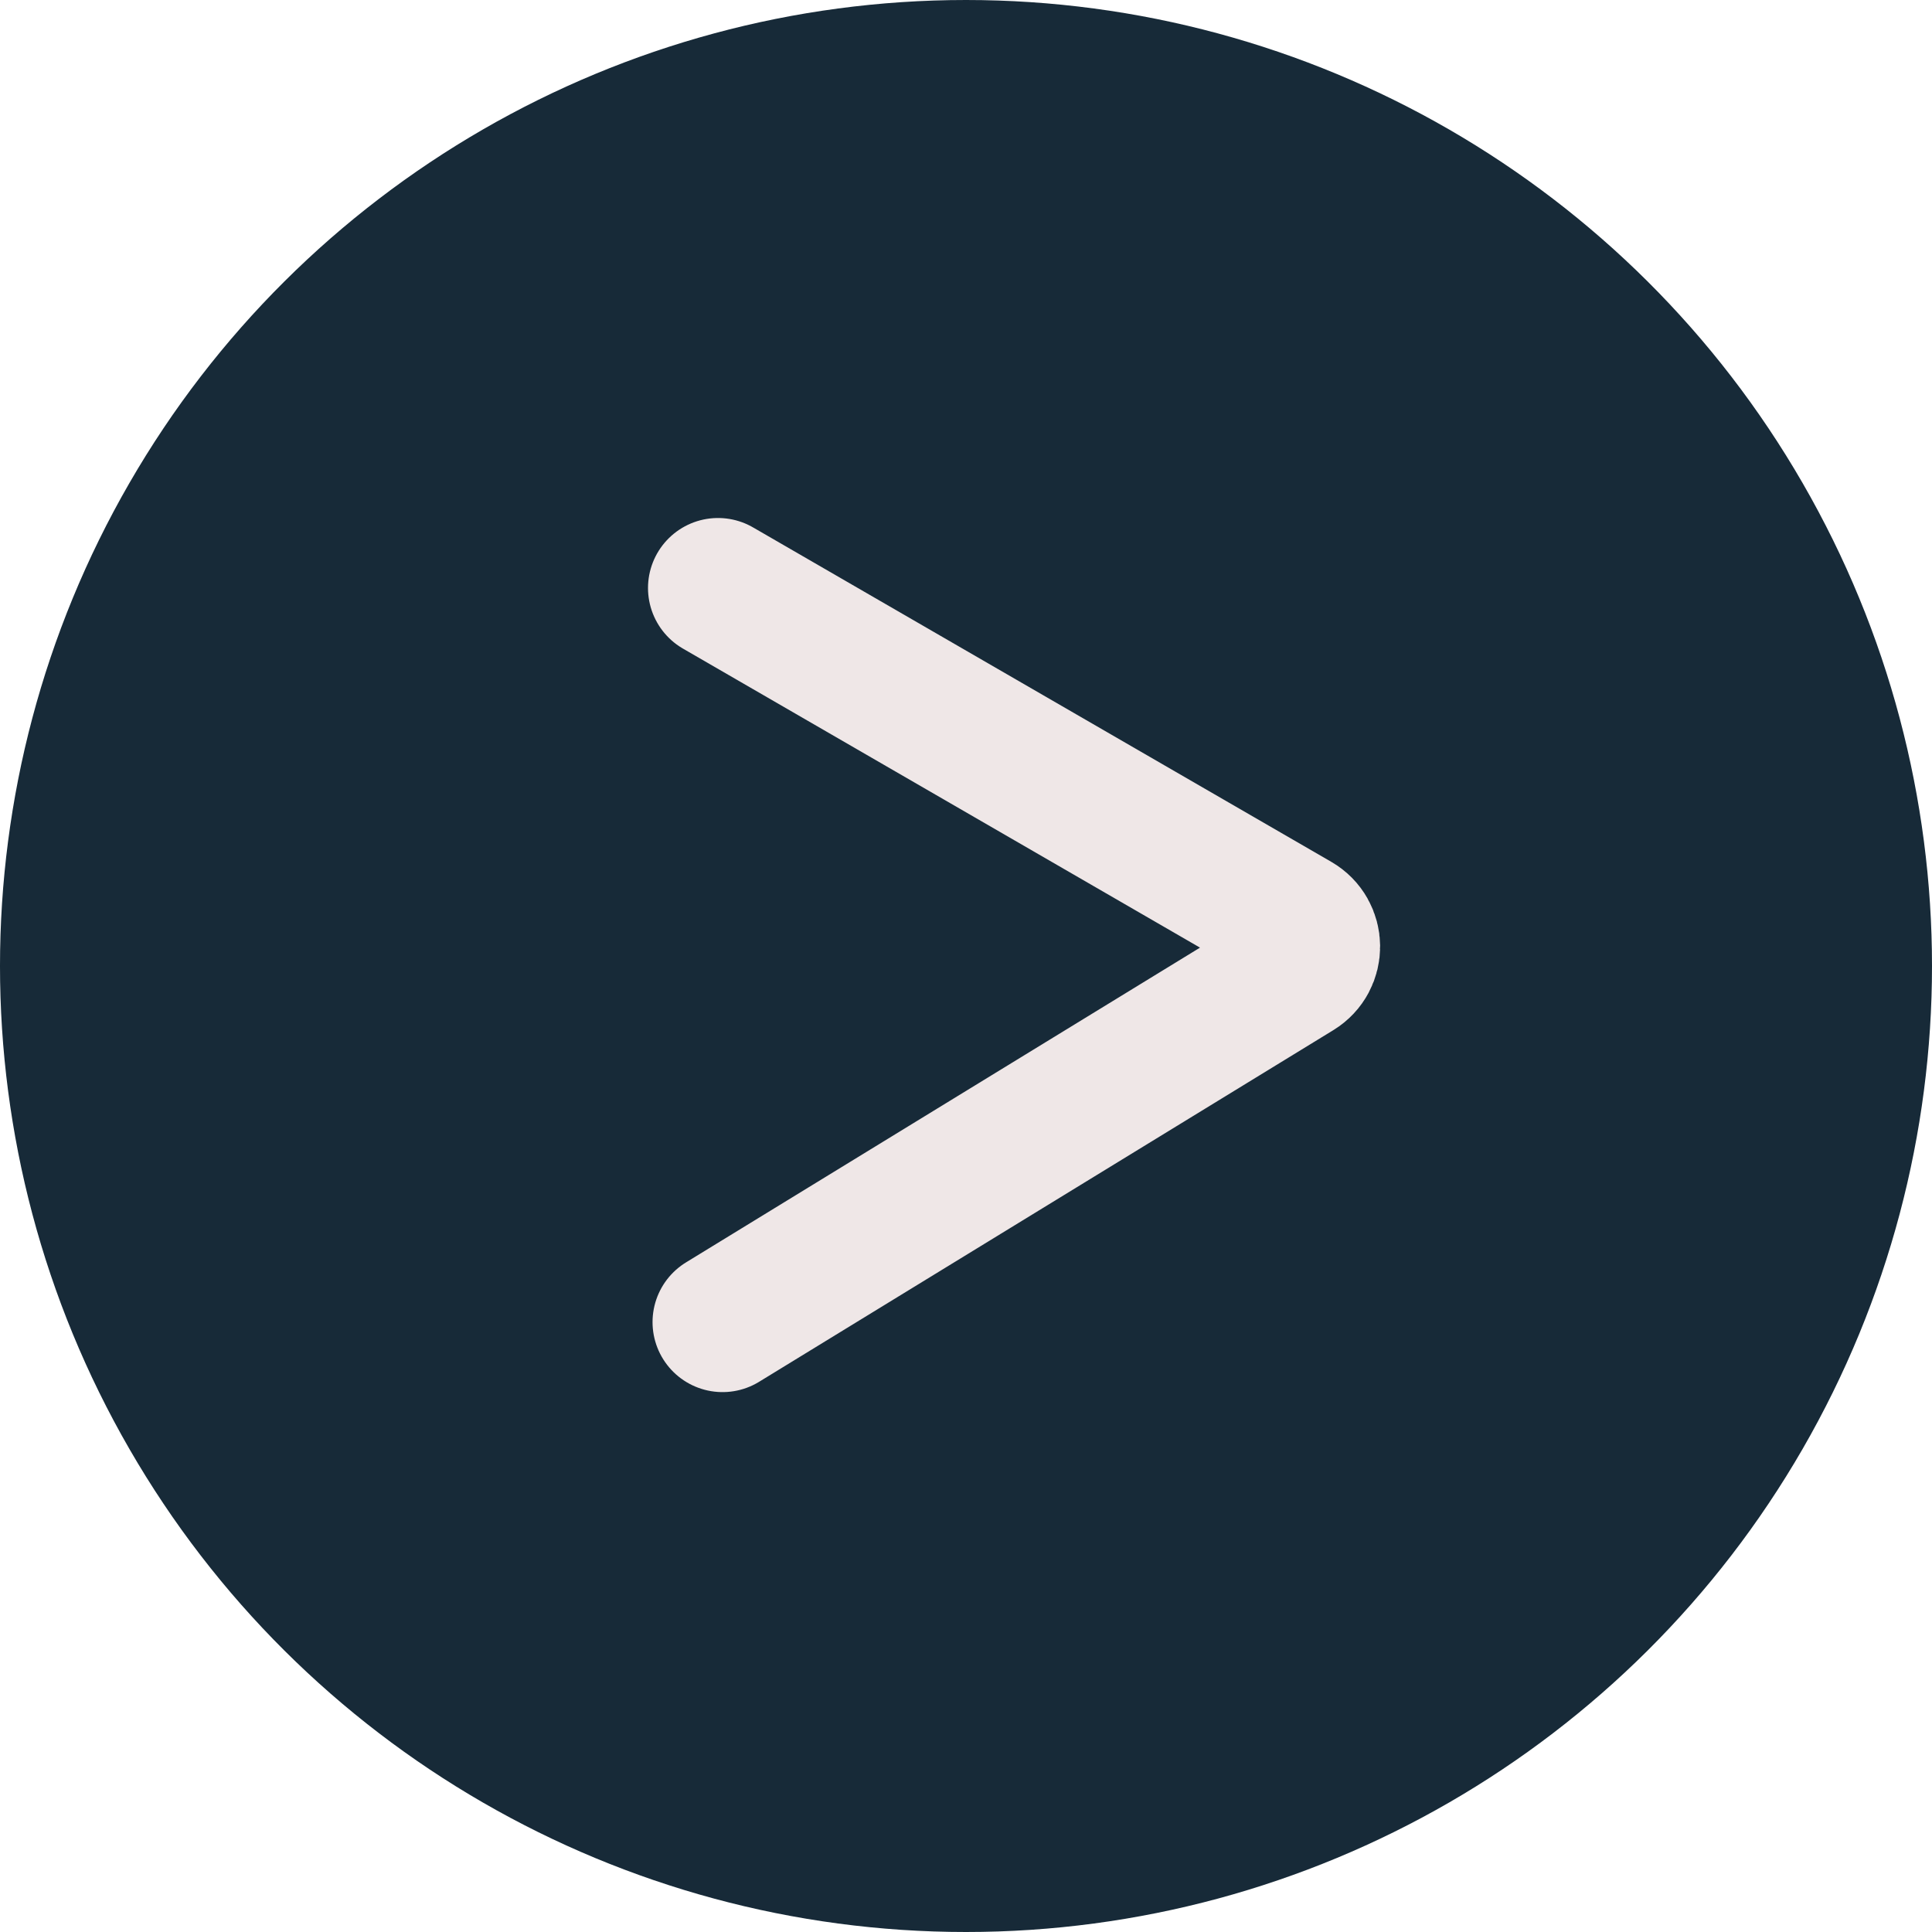 <svg width="69" height="69" viewBox="0 0 69 69" fill="none" xmlns="http://www.w3.org/2000/svg">
<circle r="34.5" transform="matrix(0 -1 -1 0 34.5 34.5)" fill="#172A38"/>
<path d="M25.643 21L46.291 32.942C46.947 33.321 46.959 34.264 46.312 34.66L25.805 47.218" stroke="#EFE7E7" stroke-width="5" stroke-linecap="round"/>
</svg>
